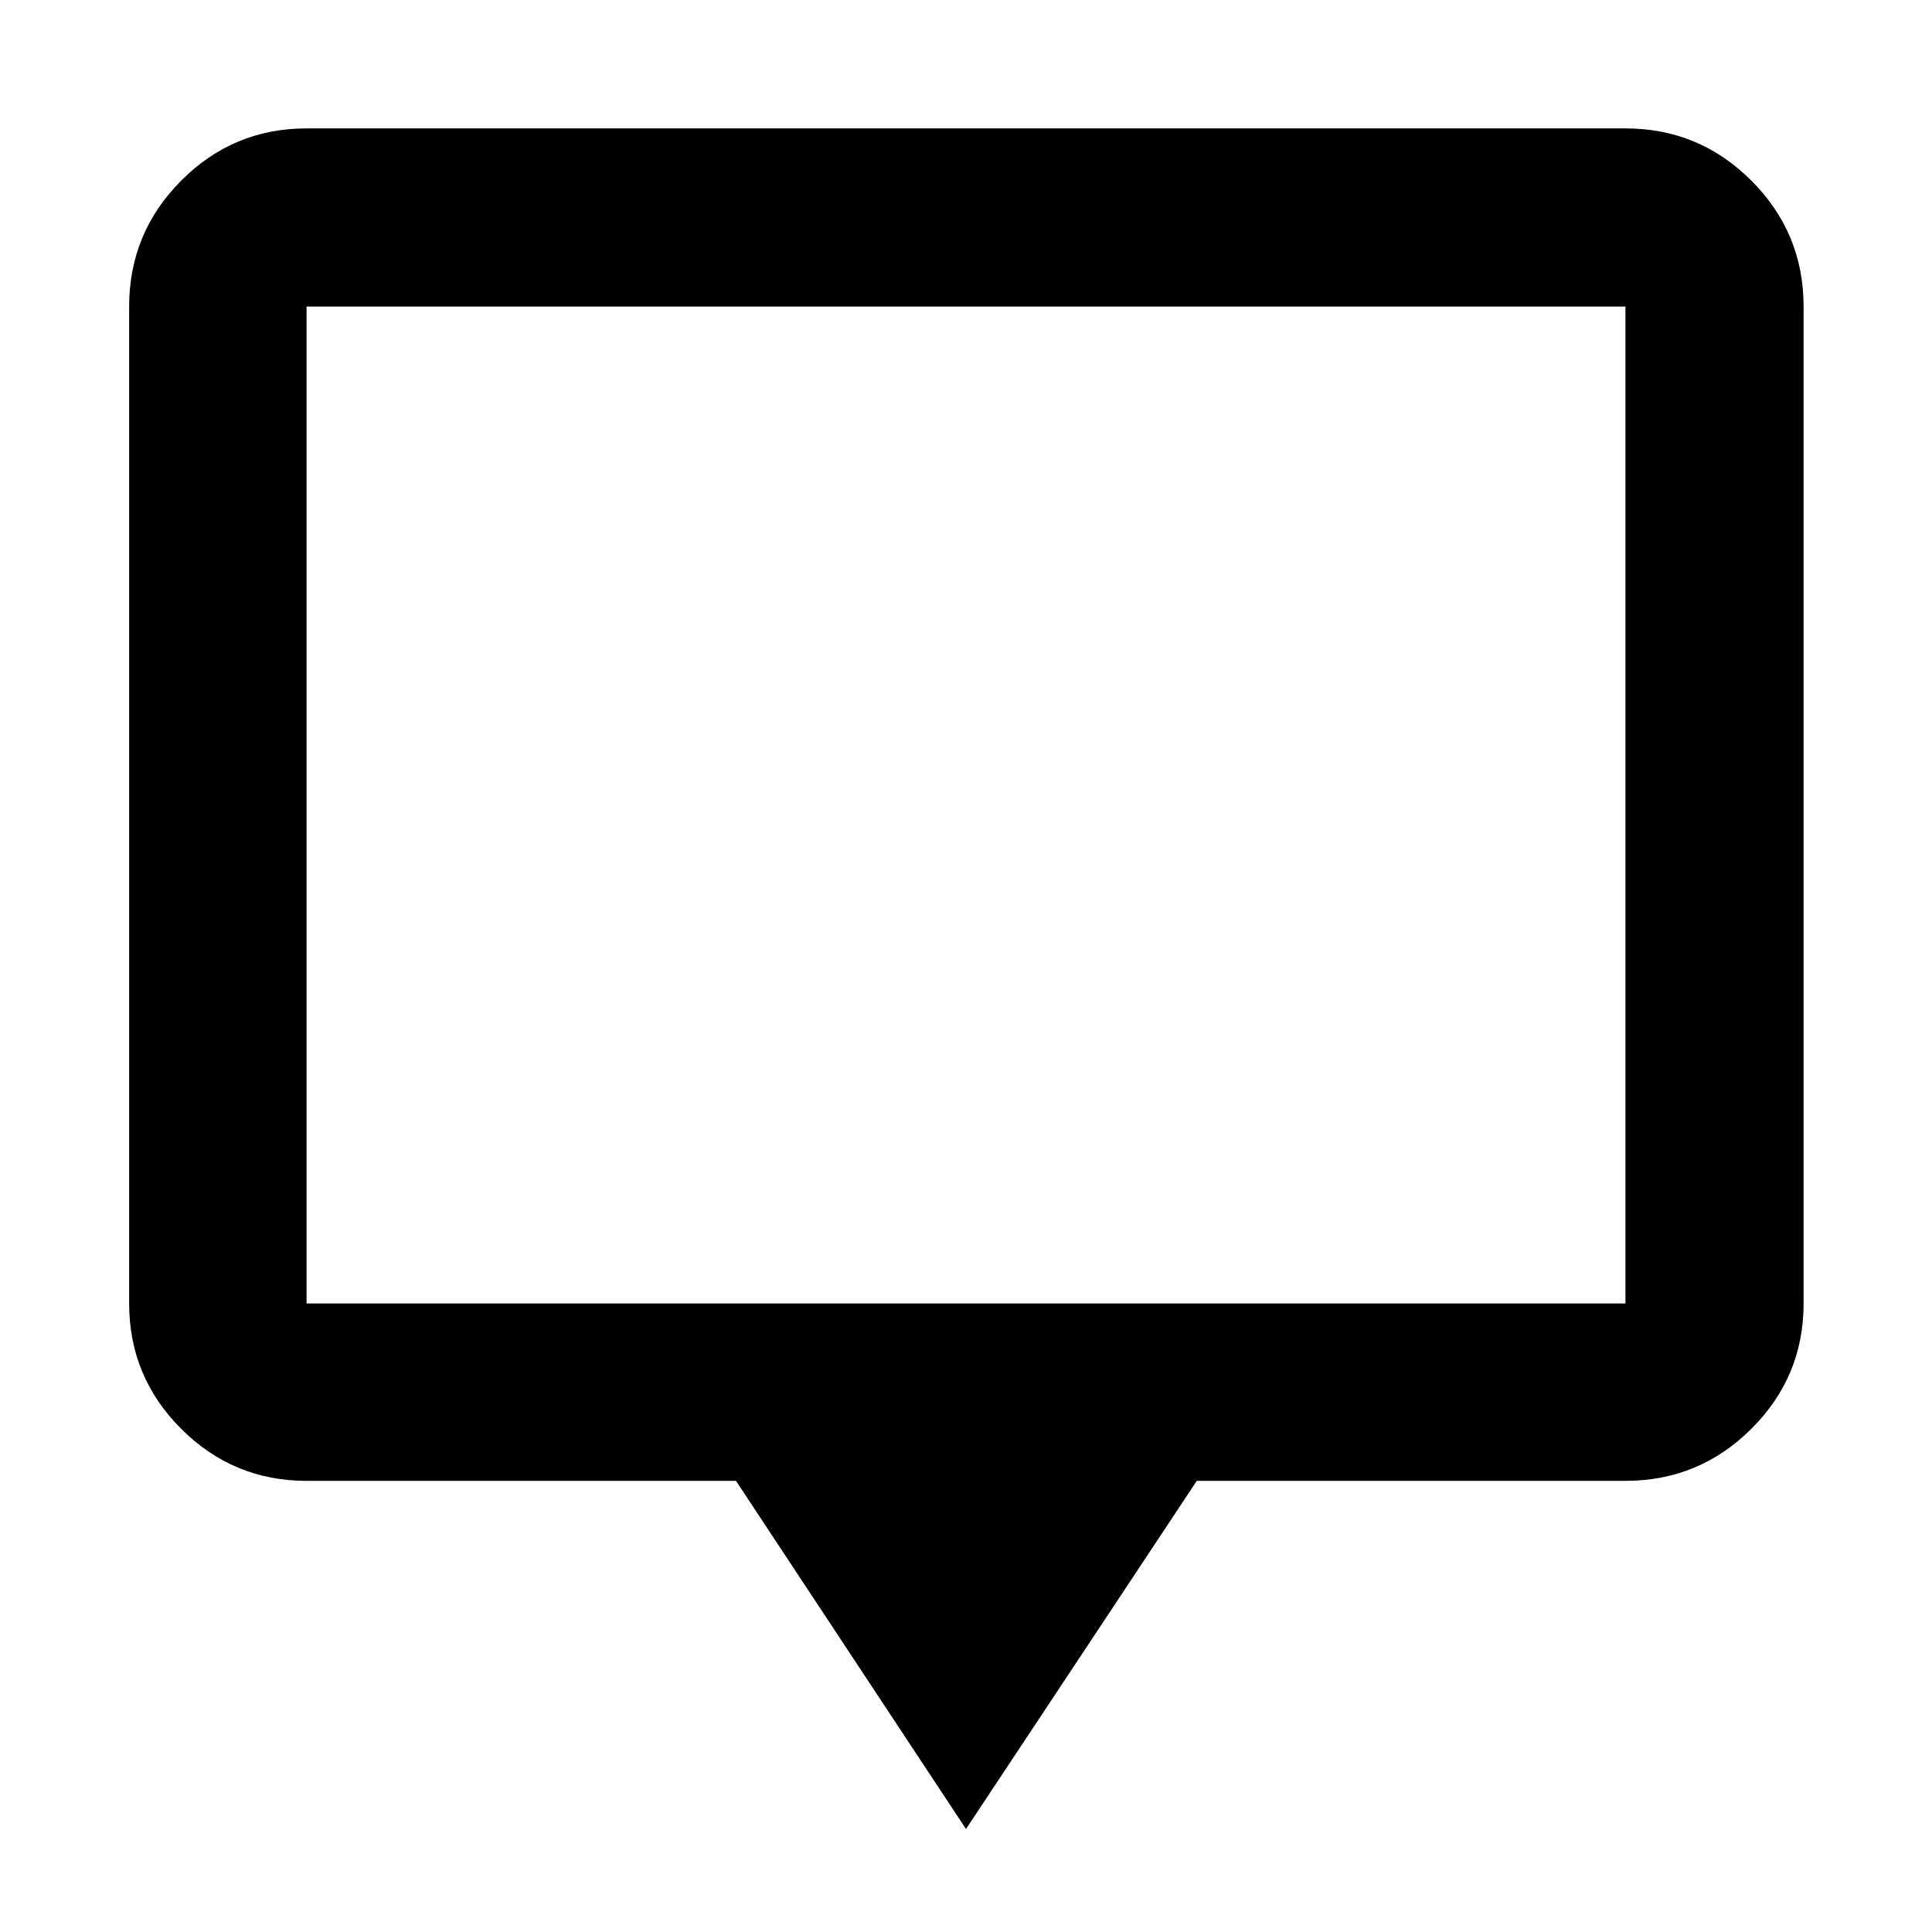 <svg xmlns="http://www.w3.org/2000/svg" height="40" viewBox="0 -960 960 960" width="40"><path d="m480-51.17-114.29-173H152.32q-36.44 0-62.29-25.86-25.86-25.85-25.86-62.29v-495.36q0-36.6 25.86-62.56 25.85-25.96 62.29-25.96h655.36q36.6 0 62.56 25.96t25.96 62.56v495.36q0 36.44-25.96 62.29-25.96 25.86-62.56 25.86H594.67L480-51.17ZM152.32-312.32h655.36v-495.36H152.32v495.36Zm0 0v-495.36 495.36Z"/></svg>